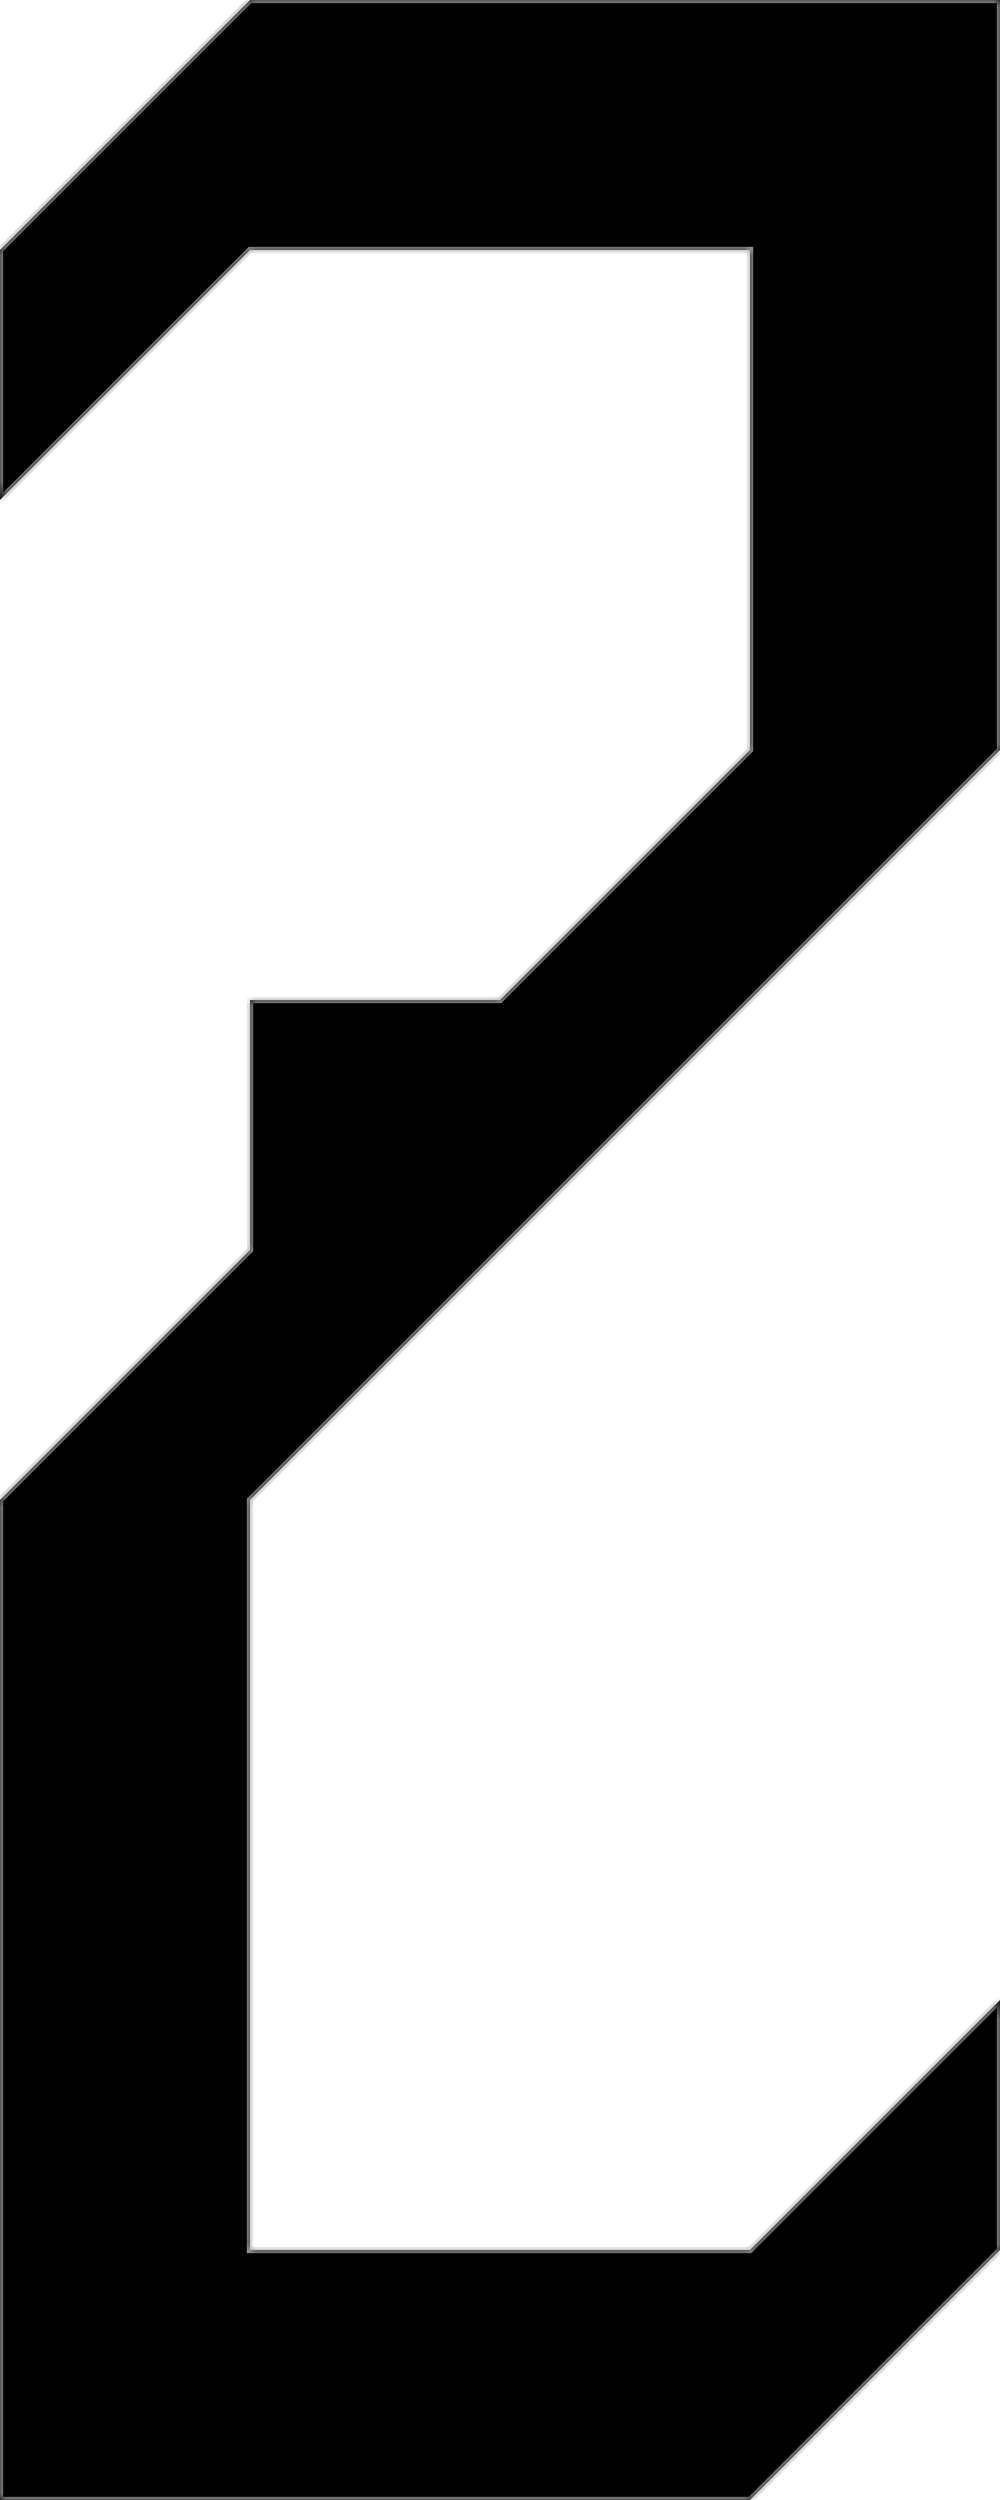 <svg width="80" height="200" viewBox="0 0 80 200" fill="none" xmlns="http://www.w3.org/2000/svg">
<mask id="path-1-inside-1" fill="white">
<path fill-rule="evenodd" clip-rule="evenodd" d="M60 0H40H20L0 20V40L20 20H40H60V40V60L40 80H20V100L0 120V140V160V180V200H20H40H60L80 180V160L60 180H40H20V160V140V120L40 100L60 80L80 60V40V20V0H60Z"/>
</mask>
<path fill-rule="evenodd" clip-rule="evenodd" d="M60 0H40H20L0 20V40L20 20H40H60V40V60L40 80H20V100L0 120V140V160V180V200H20H40H60L80 180V160L60 180H40H20V160V140V120L40 100L60 80L80 60V40V20V0H60Z" fill="black"/>
<path d="M20 0V-0.25H19.896L19.823 -0.177L20 0ZM0 20L-0.177 19.823L-0.25 19.896V20H0ZM0 40H-0.25V40.604L0.177 40.177L0 40ZM20 20V19.75H19.896L19.823 19.823L20 20ZM60 20H60.25V19.75H60V20ZM60 60L60.177 60.177L60.25 60.104V60H60ZM40 80V80.25H40.104L40.177 80.177L40 80ZM20 80V79.75H19.75V80H20ZM20 100L20.177 100.177L20.25 100.104V100H20ZM0 120L-0.177 119.823L-0.25 119.896V120H0ZM0 200H-0.25V200.25H0V200ZM60 200V200.25H60.104L60.177 200.177L60 200ZM80 180L80.177 180.177L80.25 180.104V180H80ZM80 160H80.25V159.396L79.823 159.823L80 160ZM60 180V180.25H60.104L60.177 180.177L60 180ZM20 180H19.75V180.25H20V180ZM20 120L19.823 119.823L19.75 119.896V120H20ZM80 60L80.177 60.177L80.25 60.104V60H80ZM80 0H80.25V-0.25H80V0ZM40 0.25H60V-0.25H40V0.25ZM20 0.25H40V-0.25H20V0.25ZM0.177 20.177L20.177 0.177L19.823 -0.177L-0.177 19.823L0.177 20.177ZM0.25 40V20H-0.25V40H0.25ZM19.823 19.823L-0.177 39.823L0.177 40.177L20.177 20.177L19.823 19.823ZM40 19.75H20V20.25H40V19.75ZM60 19.75H40V20.25H60V19.75ZM60.25 40V20H59.75V40H60.25ZM60.25 60V40H59.75V60H60.25ZM40.177 80.177L60.177 60.177L59.823 59.823L39.823 79.823L40.177 80.177ZM20 80.25H40V79.75H20V80.25ZM20.25 100V80H19.75V100H20.25ZM0.177 120.177L20.177 100.177L19.823 99.823L-0.177 119.823L0.177 120.177ZM0.25 140V120H-0.25V140H0.25ZM0.25 160V140H-0.25V160H0.25ZM0.25 180V160H-0.25V180H0.25ZM0.25 200V180H-0.25V200H0.25ZM20 199.75H0V200.25H20V199.75ZM40 199.75H20V200.25H40V199.75ZM60 199.75H40V200.25H60V199.75ZM79.823 179.823L59.823 199.823L60.177 200.177L80.177 180.177L79.823 179.823ZM79.75 160V180H80.25V160H79.75ZM60.177 180.177L80.177 160.177L79.823 159.823L59.823 179.823L60.177 180.177ZM40 180.25H60V179.75H40V180.25ZM20 180.25H40V179.75H20V180.25ZM19.75 160V180H20.25V160H19.75ZM19.75 140V160H20.25V140H19.75ZM19.75 120V140H20.25V120H19.75ZM39.823 99.823L19.823 119.823L20.177 120.177L40.177 100.177L39.823 99.823ZM59.823 79.823L39.823 99.823L40.177 100.177L60.177 80.177L59.823 79.823ZM79.823 59.823L59.823 79.823L60.177 80.177L80.177 60.177L79.823 59.823ZM79.75 40V60H80.25V40H79.75ZM79.75 20V40H80.25V20H79.75ZM79.75 0V20H80.25V0H79.75ZM60 0.25H80V-0.25H60V0.25Z" fill="#A9A9A9" mask="url(#path-1-inside-1)"/>
</svg>

